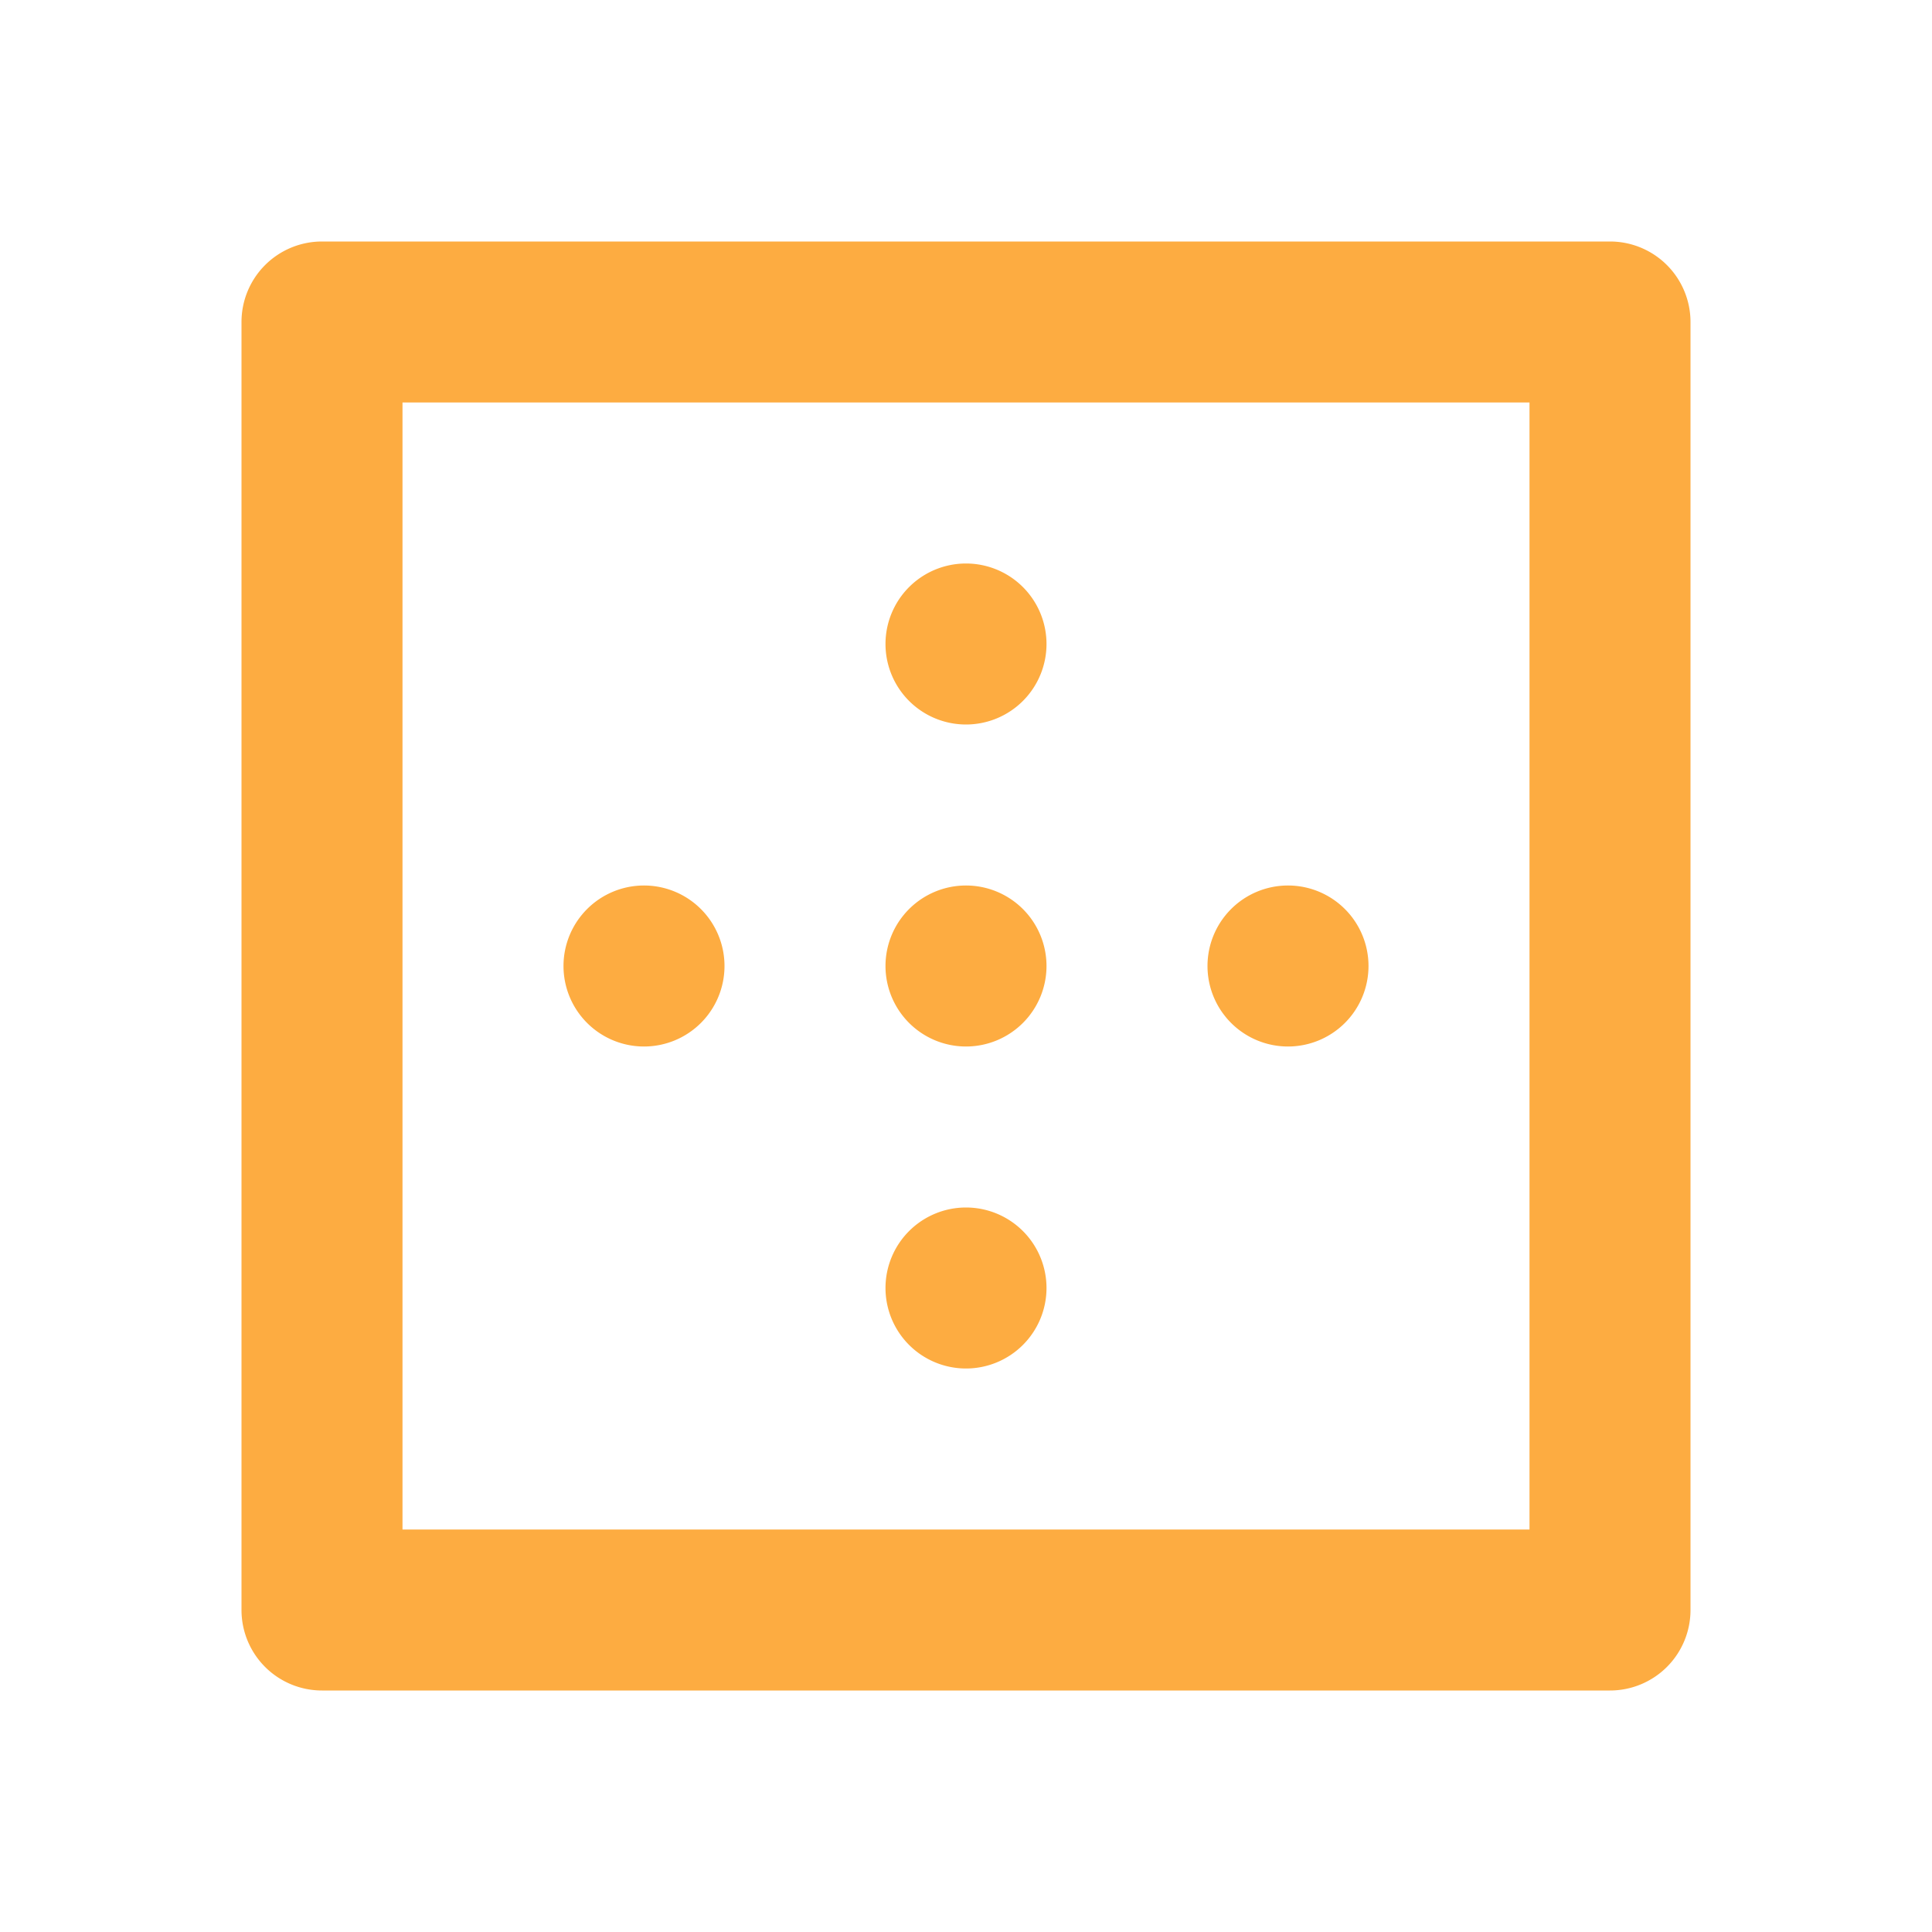 <svg xmlns="http://www.w3.org/2000/svg" viewBox="0 0 24 24" id="border-out"><path fill="#FDAC41" d="M12,9a1,1,0,1,0-1-1A1,1,0,0,0,12,9Zm0,4a1,1,0,1,0-1-1A1,1,0,0,0,12,13Zm4,0a1,1,0,1,0-1-1A1,1,0,0,0,16,13Zm-4,4a1,1,0,1,0-1-1A1,1,0,0,0,12,17ZM20,3H4A1,1,0,0,0,3,4V20a1,1,0,0,0,1,1H20a1,1,0,0,0,1-1V4A1,1,0,0,0,20,3ZM19,19H5V5H19ZM8,13a1,1,0,1,0-1-1A1,1,0,0,0,8,13Z"></path></svg>